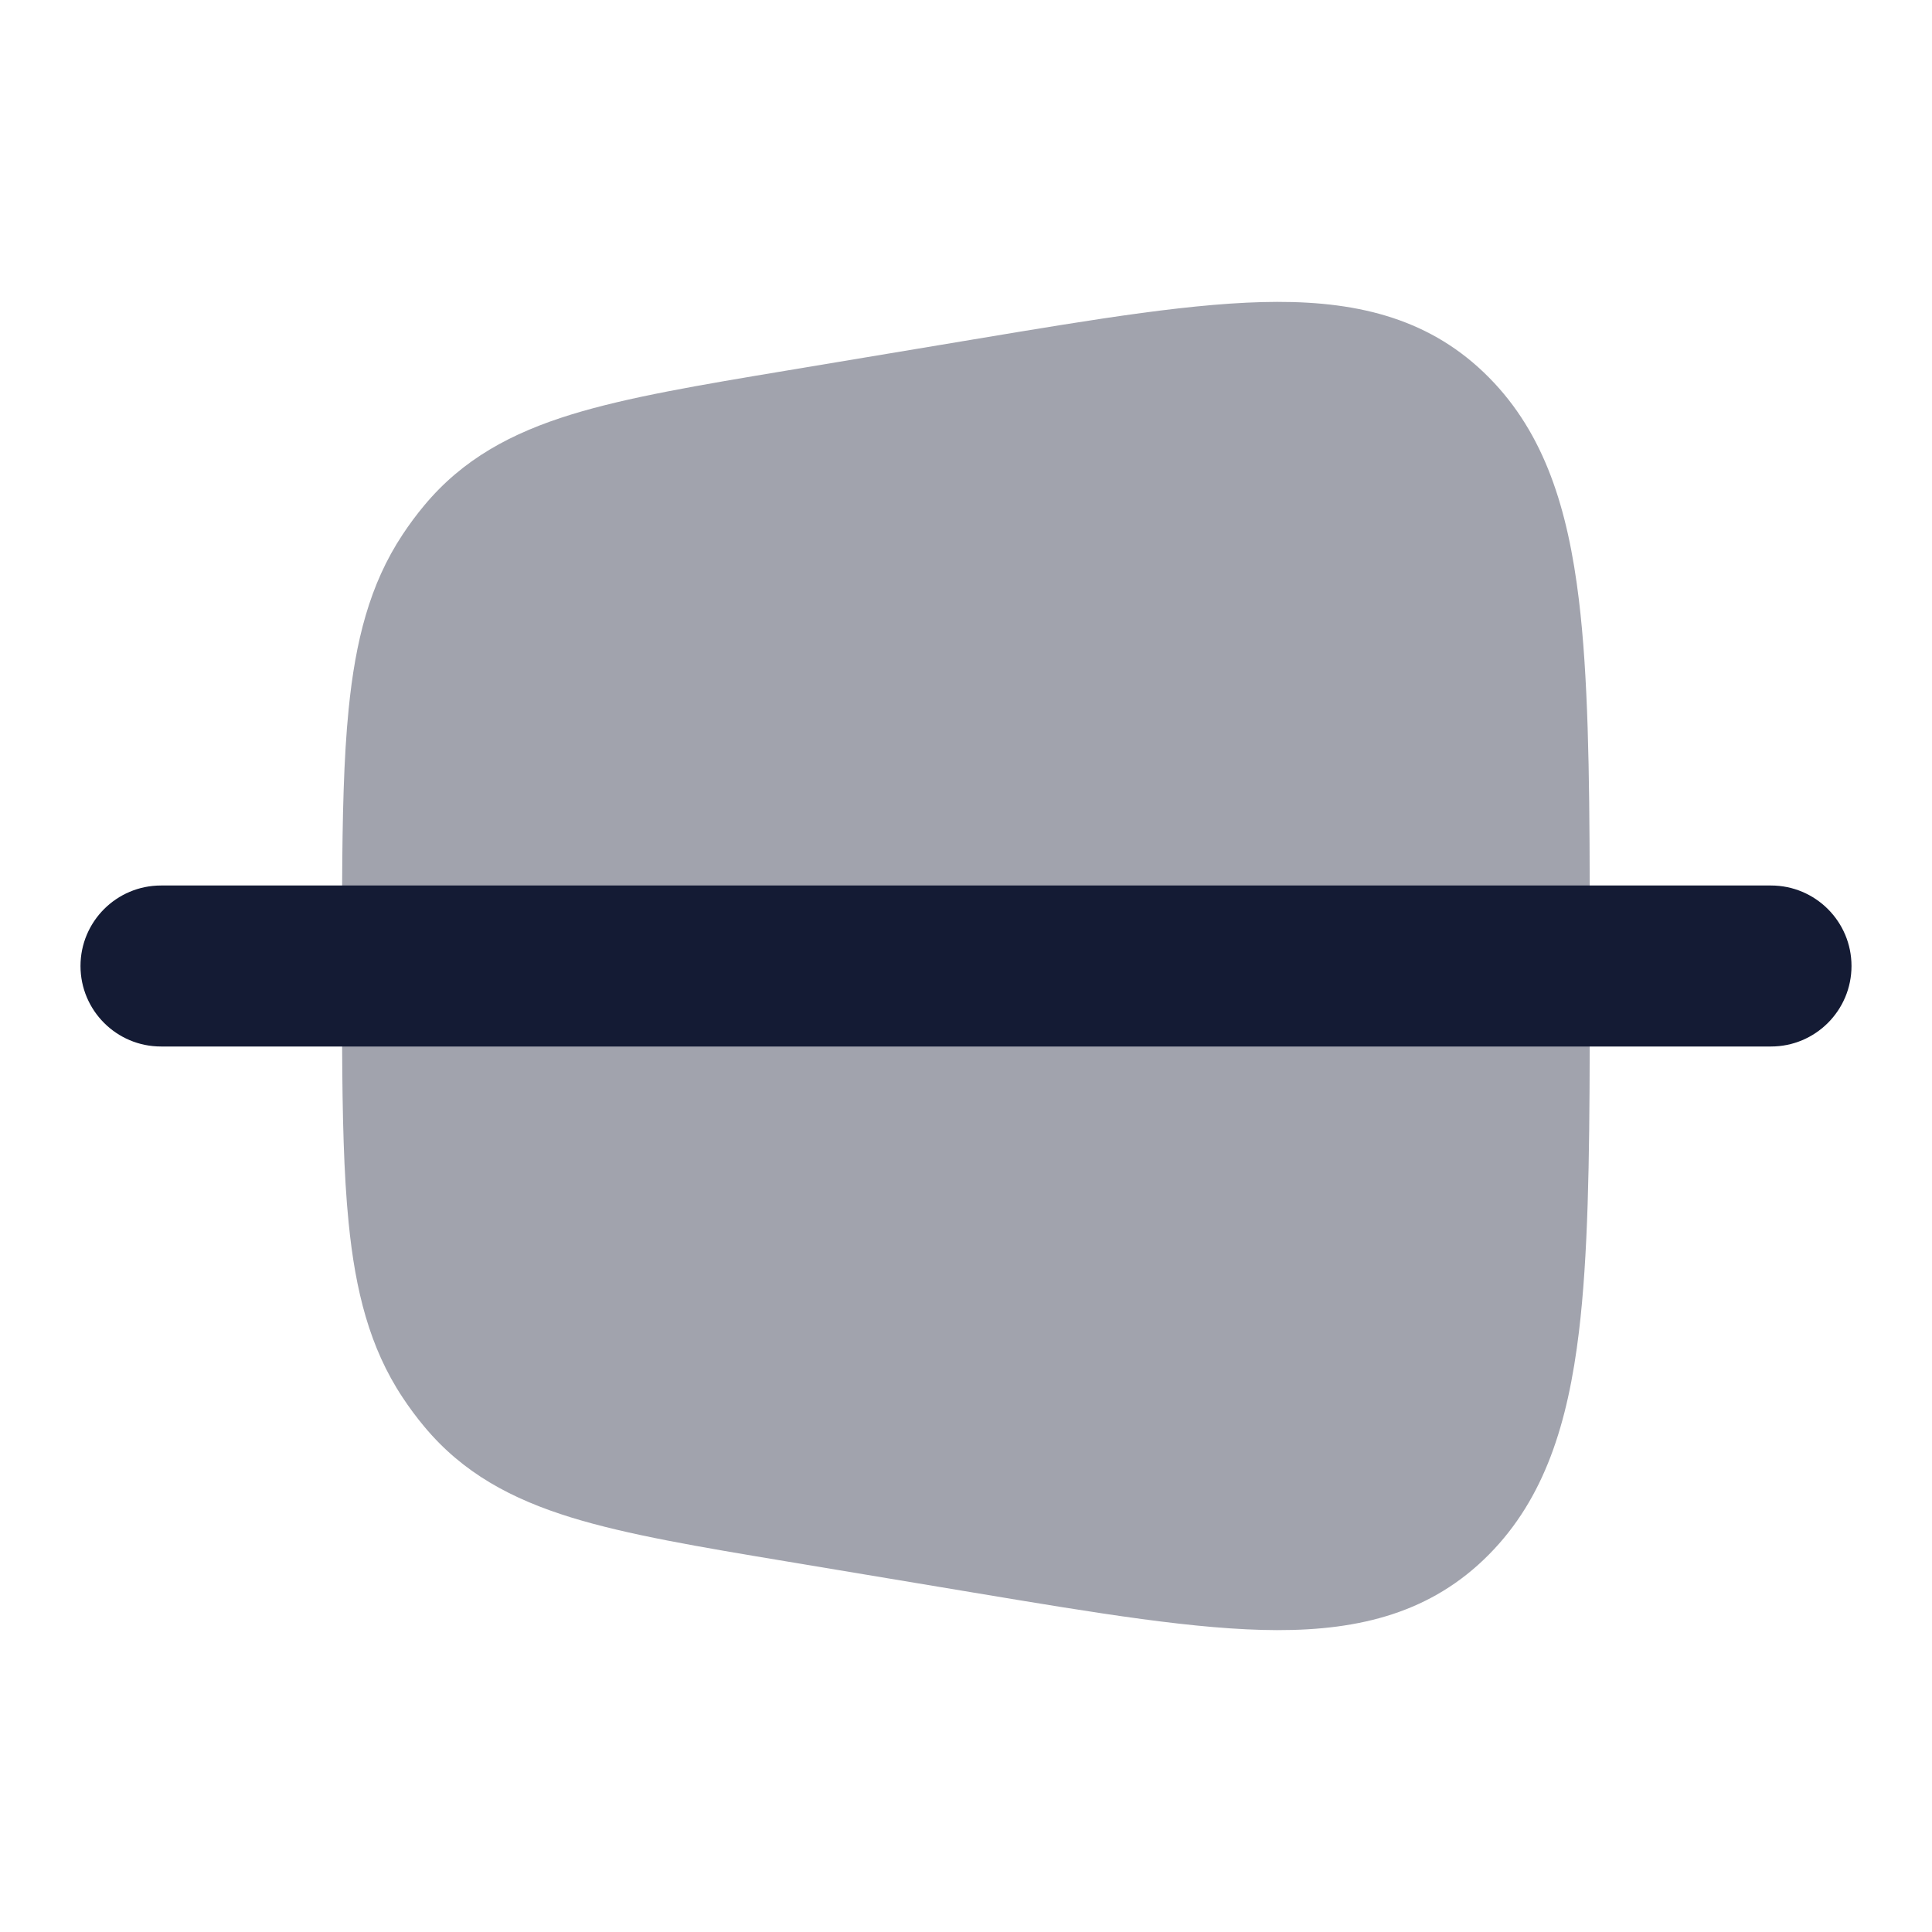<svg width="24" height="24" viewBox="0 0 24 24" fill="none" xmlns="http://www.w3.org/2000/svg">
<path opacity="0.4" d="M4.25 11C4.254 10.139 4.27 9.417 4.331 8.809C4.415 7.967 4.591 7.259 5.001 6.641C5.084 6.515 5.173 6.395 5.269 6.28C5.749 5.702 6.357 5.377 7.097 5.149C7.799 4.933 8.688 4.784 9.774 4.603L12.094 4.216C13.63 3.96 14.875 3.752 15.863 3.75C16.901 3.748 17.787 3.971 18.498 4.691C19.188 5.389 19.477 6.32 19.614 7.454C19.727 8.391 19.745 9.562 19.748 11L19.748 13C19.745 14.438 19.727 15.609 19.614 16.546C19.477 17.68 19.188 18.611 18.498 19.309C17.787 20.029 16.901 20.252 15.863 20.25C14.875 20.248 13.63 20.04 12.094 19.784L9.774 19.397C8.688 19.216 7.799 19.067 7.097 18.851C6.357 18.623 5.749 18.298 5.269 17.72C5.173 17.605 5.084 17.485 5.001 17.359C4.591 16.741 4.415 16.034 4.331 15.191C4.27 14.583 4.254 13.861 4.25 13L4.25 11Z" fill="#141B34"/>
<path d="M1 12C1 11.448 1.448 11 2 11L22 11C22.552 11 23 11.448 23 12C23 12.552 22.552 13 22 13L2 13C1.448 13 1 12.552 1 12Z" fill="#141B34"/>
</svg>
